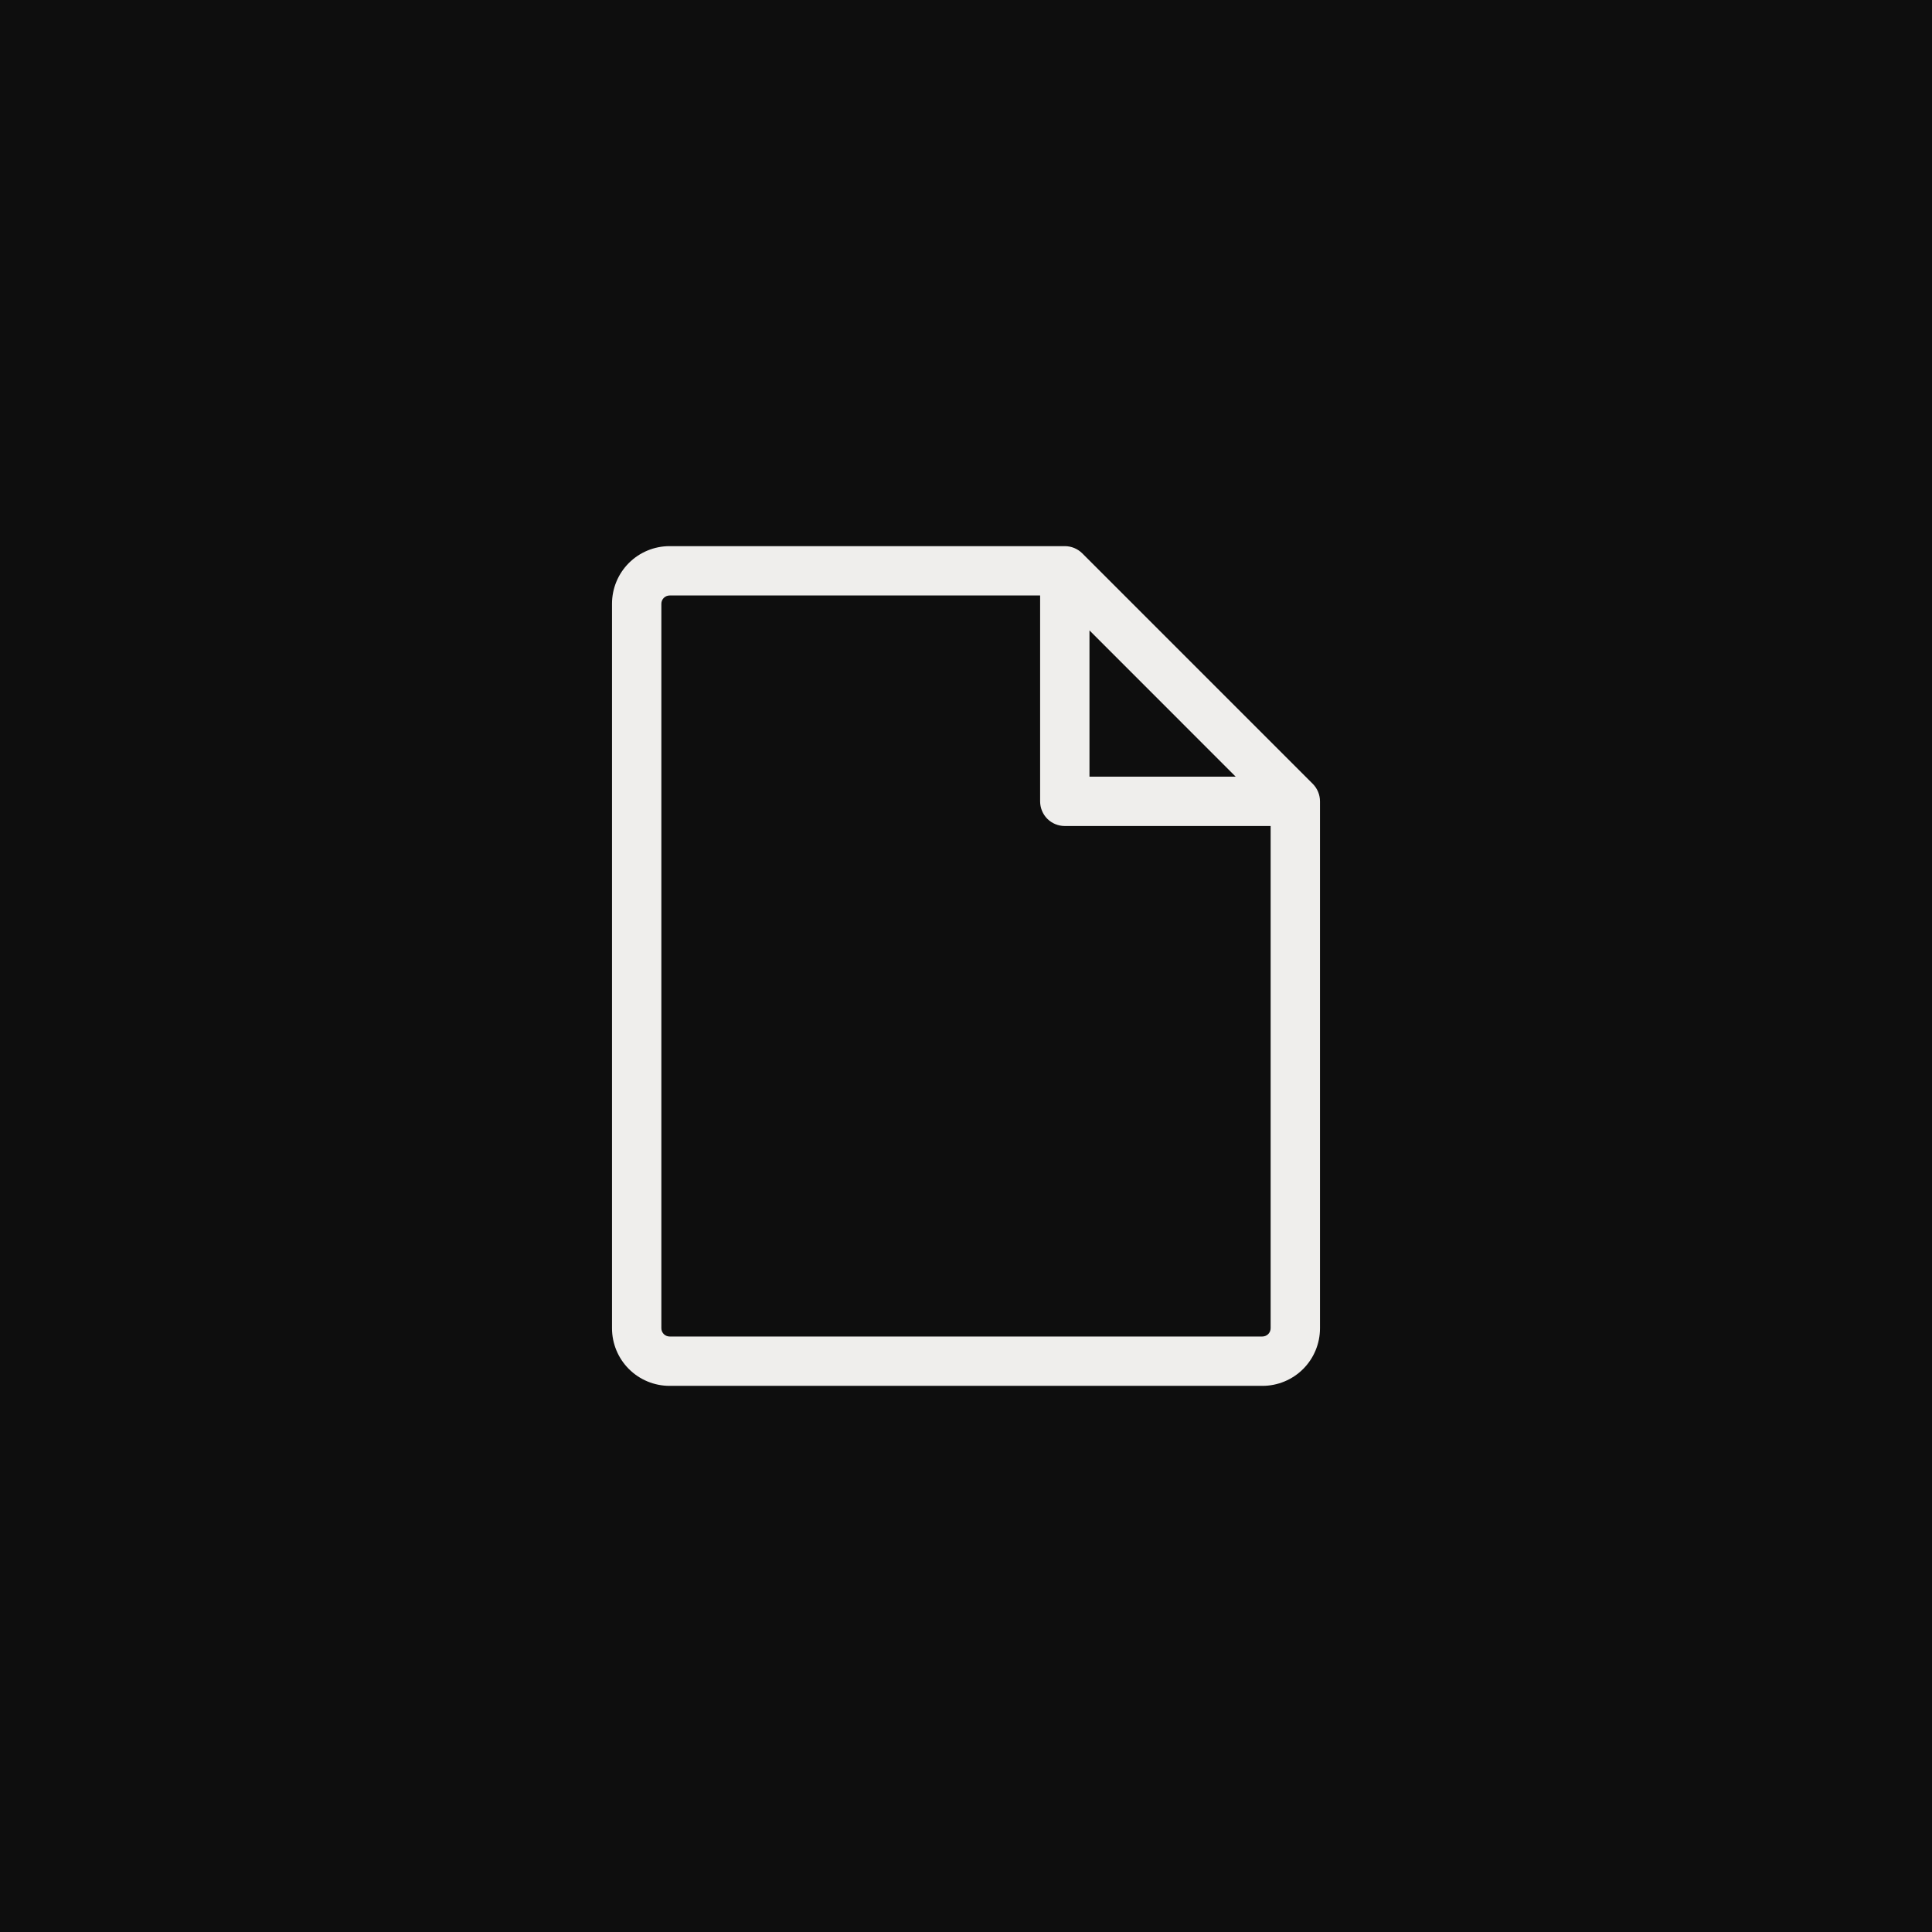 <svg width="44" height="44" viewBox="0 0 44 44" fill="none" xmlns="http://www.w3.org/2000/svg">
<rect width="44" height="44" fill="#0E0E0E"/>
<path d="M29.898 17.852L24.648 12.602C24.542 12.497 24.399 12.438 24.25 12.438H15.25C14.902 12.438 14.568 12.576 14.322 12.822C14.076 13.068 13.938 13.402 13.938 13.75V30.25C13.938 30.598 14.076 30.932 14.322 31.178C14.568 31.424 14.902 31.562 15.25 31.562H28.75C29.098 31.562 29.432 31.424 29.678 31.178C29.924 30.932 30.062 30.598 30.062 30.25V18.25C30.062 18.101 30.003 17.958 29.898 17.852ZM24.812 14.357L28.142 17.688H24.812V14.357ZM28.75 30.438H15.25C15.2 30.438 15.153 30.418 15.117 30.383C15.082 30.347 15.062 30.3 15.062 30.25V13.75C15.062 13.7 15.082 13.653 15.117 13.617C15.153 13.582 15.2 13.562 15.25 13.562H23.688V18.25C23.688 18.399 23.747 18.542 23.852 18.648C23.958 18.753 24.101 18.812 24.25 18.812H28.938V30.25C28.938 30.3 28.918 30.347 28.883 30.383C28.847 30.418 28.8 30.438 28.75 30.438Z" fill="#EFEEEC"/>
</svg>
